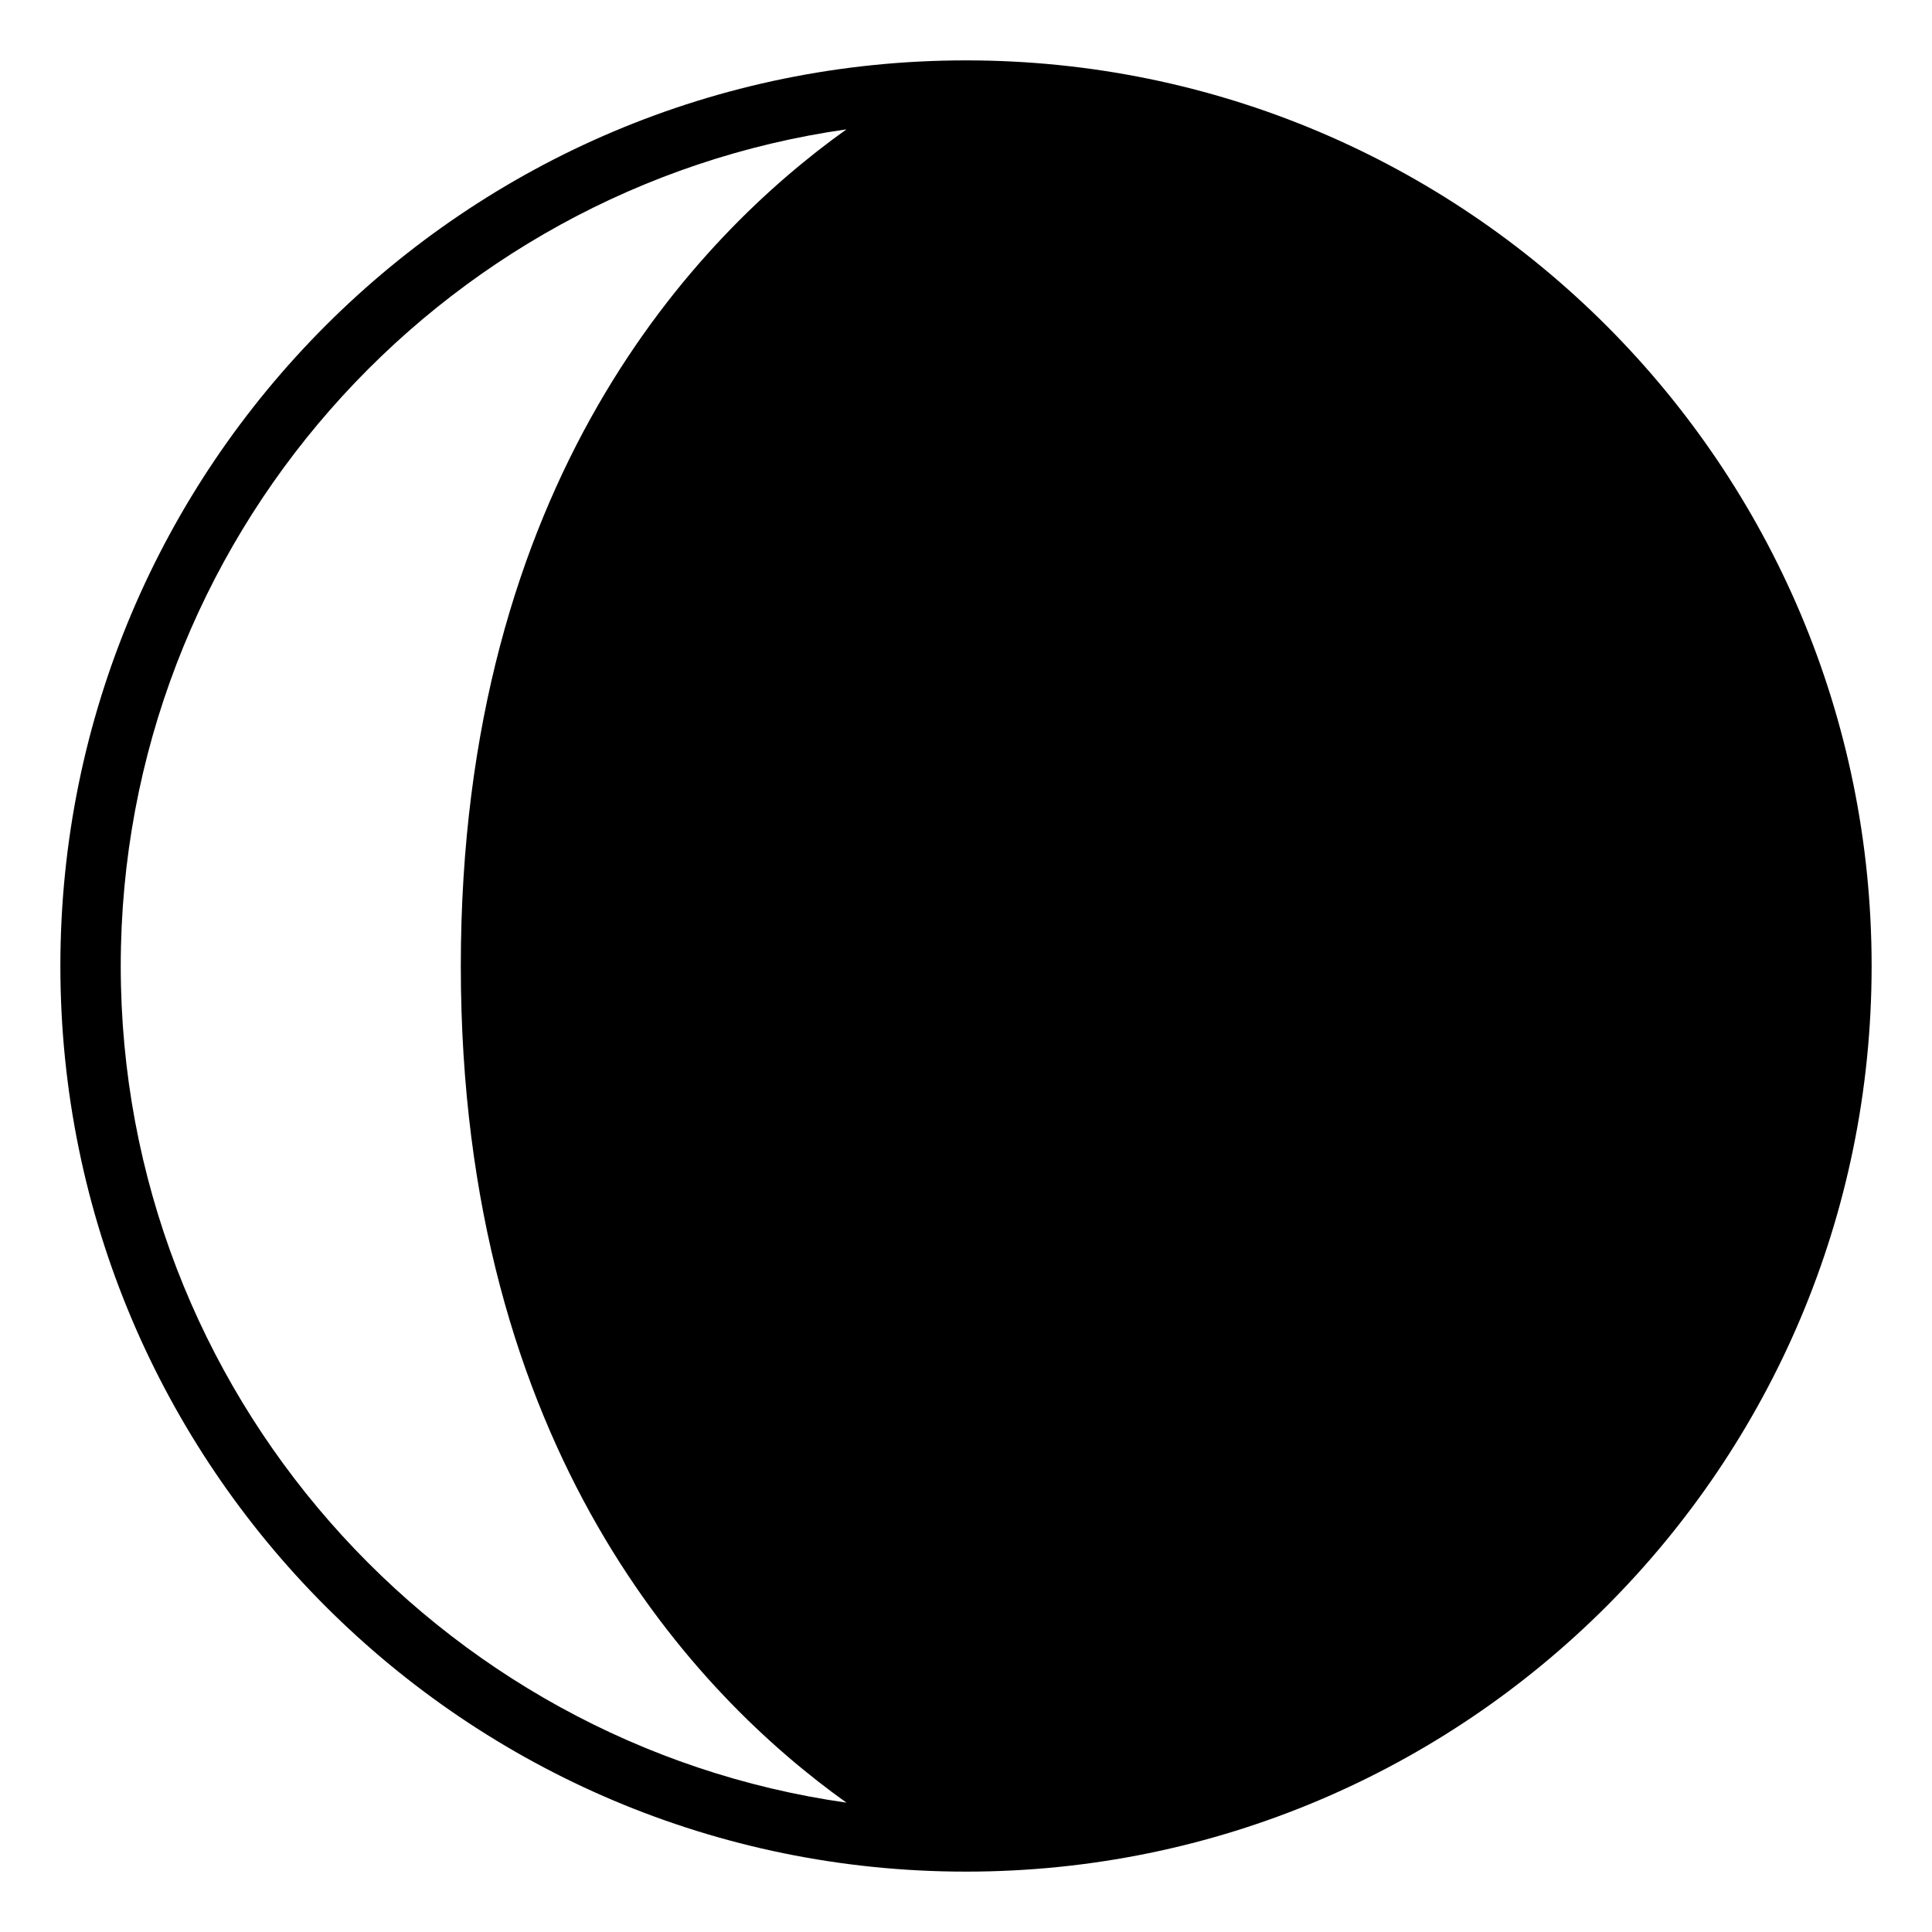 <svg viewBox="0 0 128 128" xmlns="http://www.w3.org/2000/svg">
  <path d="M64,4C30.86,4,4,30.86,4,64s26.86,60,60,60s60-26.86,60-60S97.14,4,64,4z M8,64C8,35.81,28.94,12.43,56.08,8.57 C46.19,15.63,30.53,31.88,30.53,64s15.66,48.37,25.55,55.43C28.94,115.57,8,92.19,8,64z"/>
</svg>